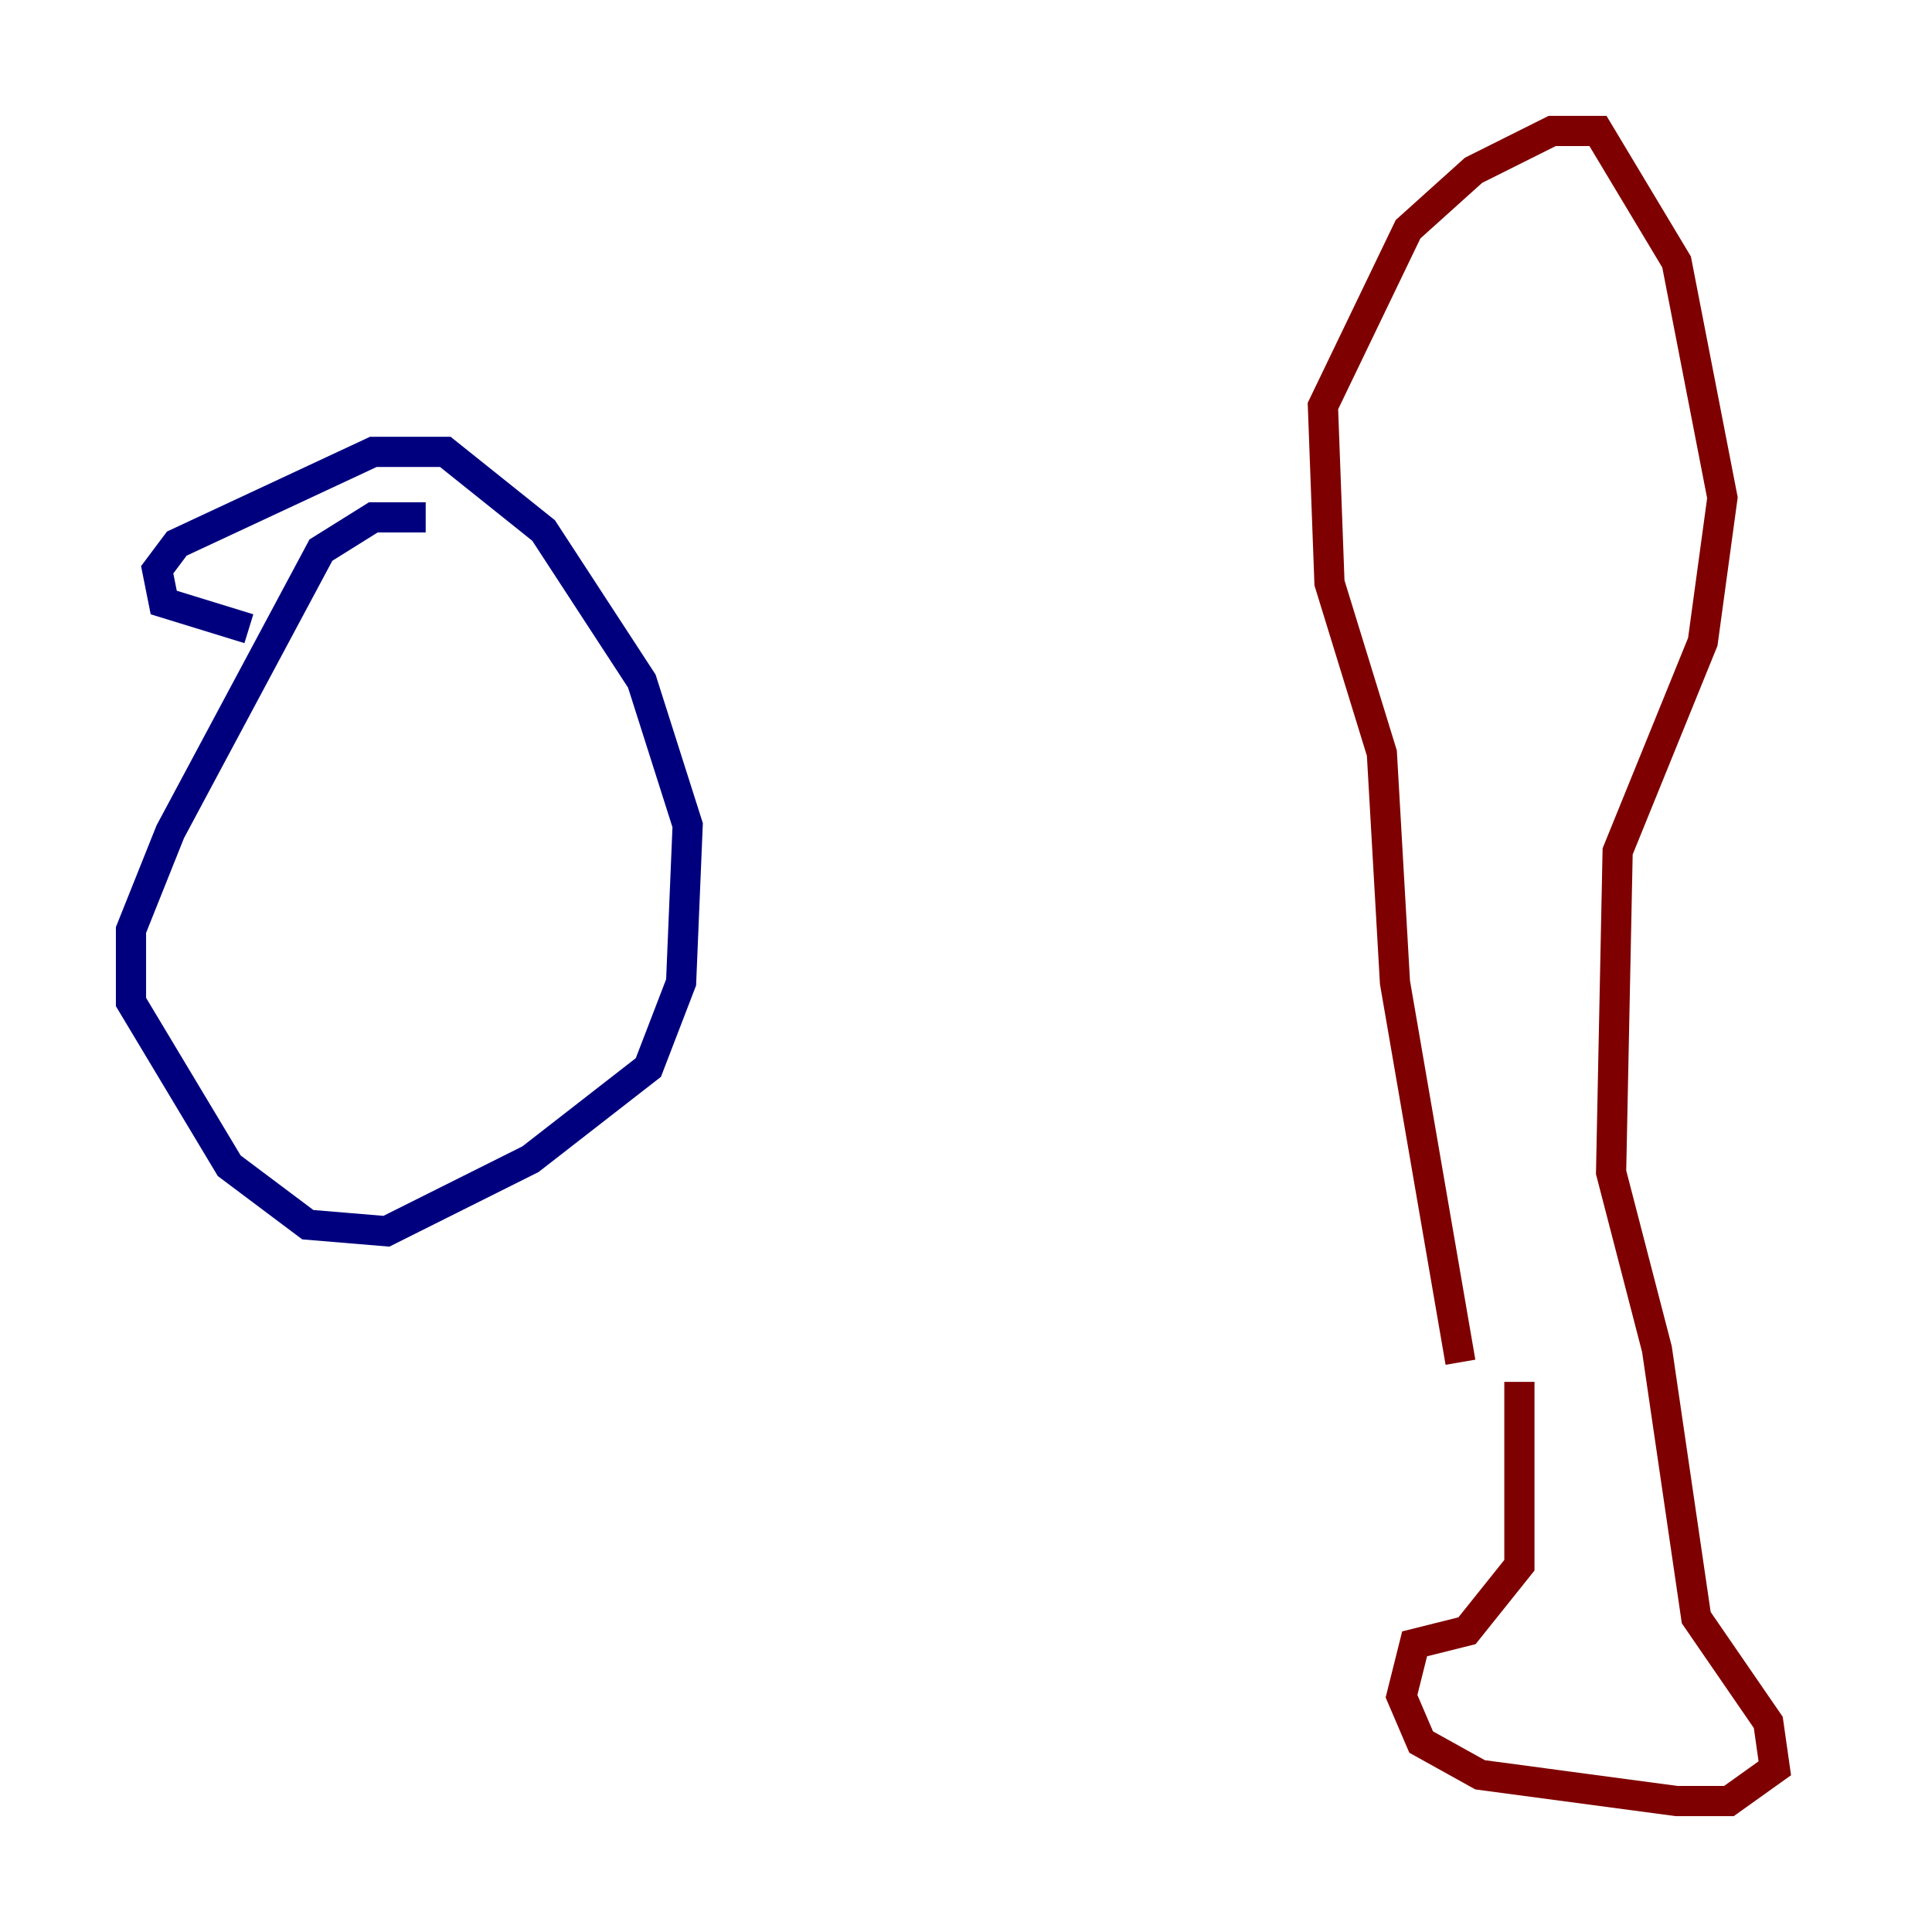 <?xml version="1.0" encoding="utf-8" ?>
<svg baseProfile="tiny" height="128" version="1.2" viewBox="0,0,128,128" width="128" xmlns="http://www.w3.org/2000/svg" xmlns:ev="http://www.w3.org/2001/xml-events" xmlns:xlink="http://www.w3.org/1999/xlink"><defs /><polyline fill="none" points="28.203,34.278 24.732,34.278 21.261,36.447 11.281,55.105 8.678,61.614 8.678,66.386 15.186,77.234 20.393,81.139 25.6,81.573 35.146,76.8 42.956,70.725 45.125,65.085 45.559,54.671 42.522,45.125 36.014,35.146 29.505,29.939 24.732,29.939 11.715,36.014 10.414,37.749 10.848,39.919 16.488,41.654" stroke="#00007f" stroke-width="2" /><polyline fill="none" points="96.759,90.251 92.42,65.085 91.552,49.898 88.081,38.617 87.647,26.902 93.288,15.186 97.627,11.281 102.834,8.678 105.871,8.678 111.078,17.356 114.115,32.976 112.814,42.522 107.173,56.407 106.739,77.668 109.776,89.383 112.38,107.173 117.153,114.115 117.586,117.153 114.549,119.322 111.078,119.322 98.061,117.586 94.156,115.417 92.854,112.38 93.722,108.909 97.193,108.041 100.664,103.702 100.664,91.552" stroke="#7f0000" stroke-width="2" /></svg>
